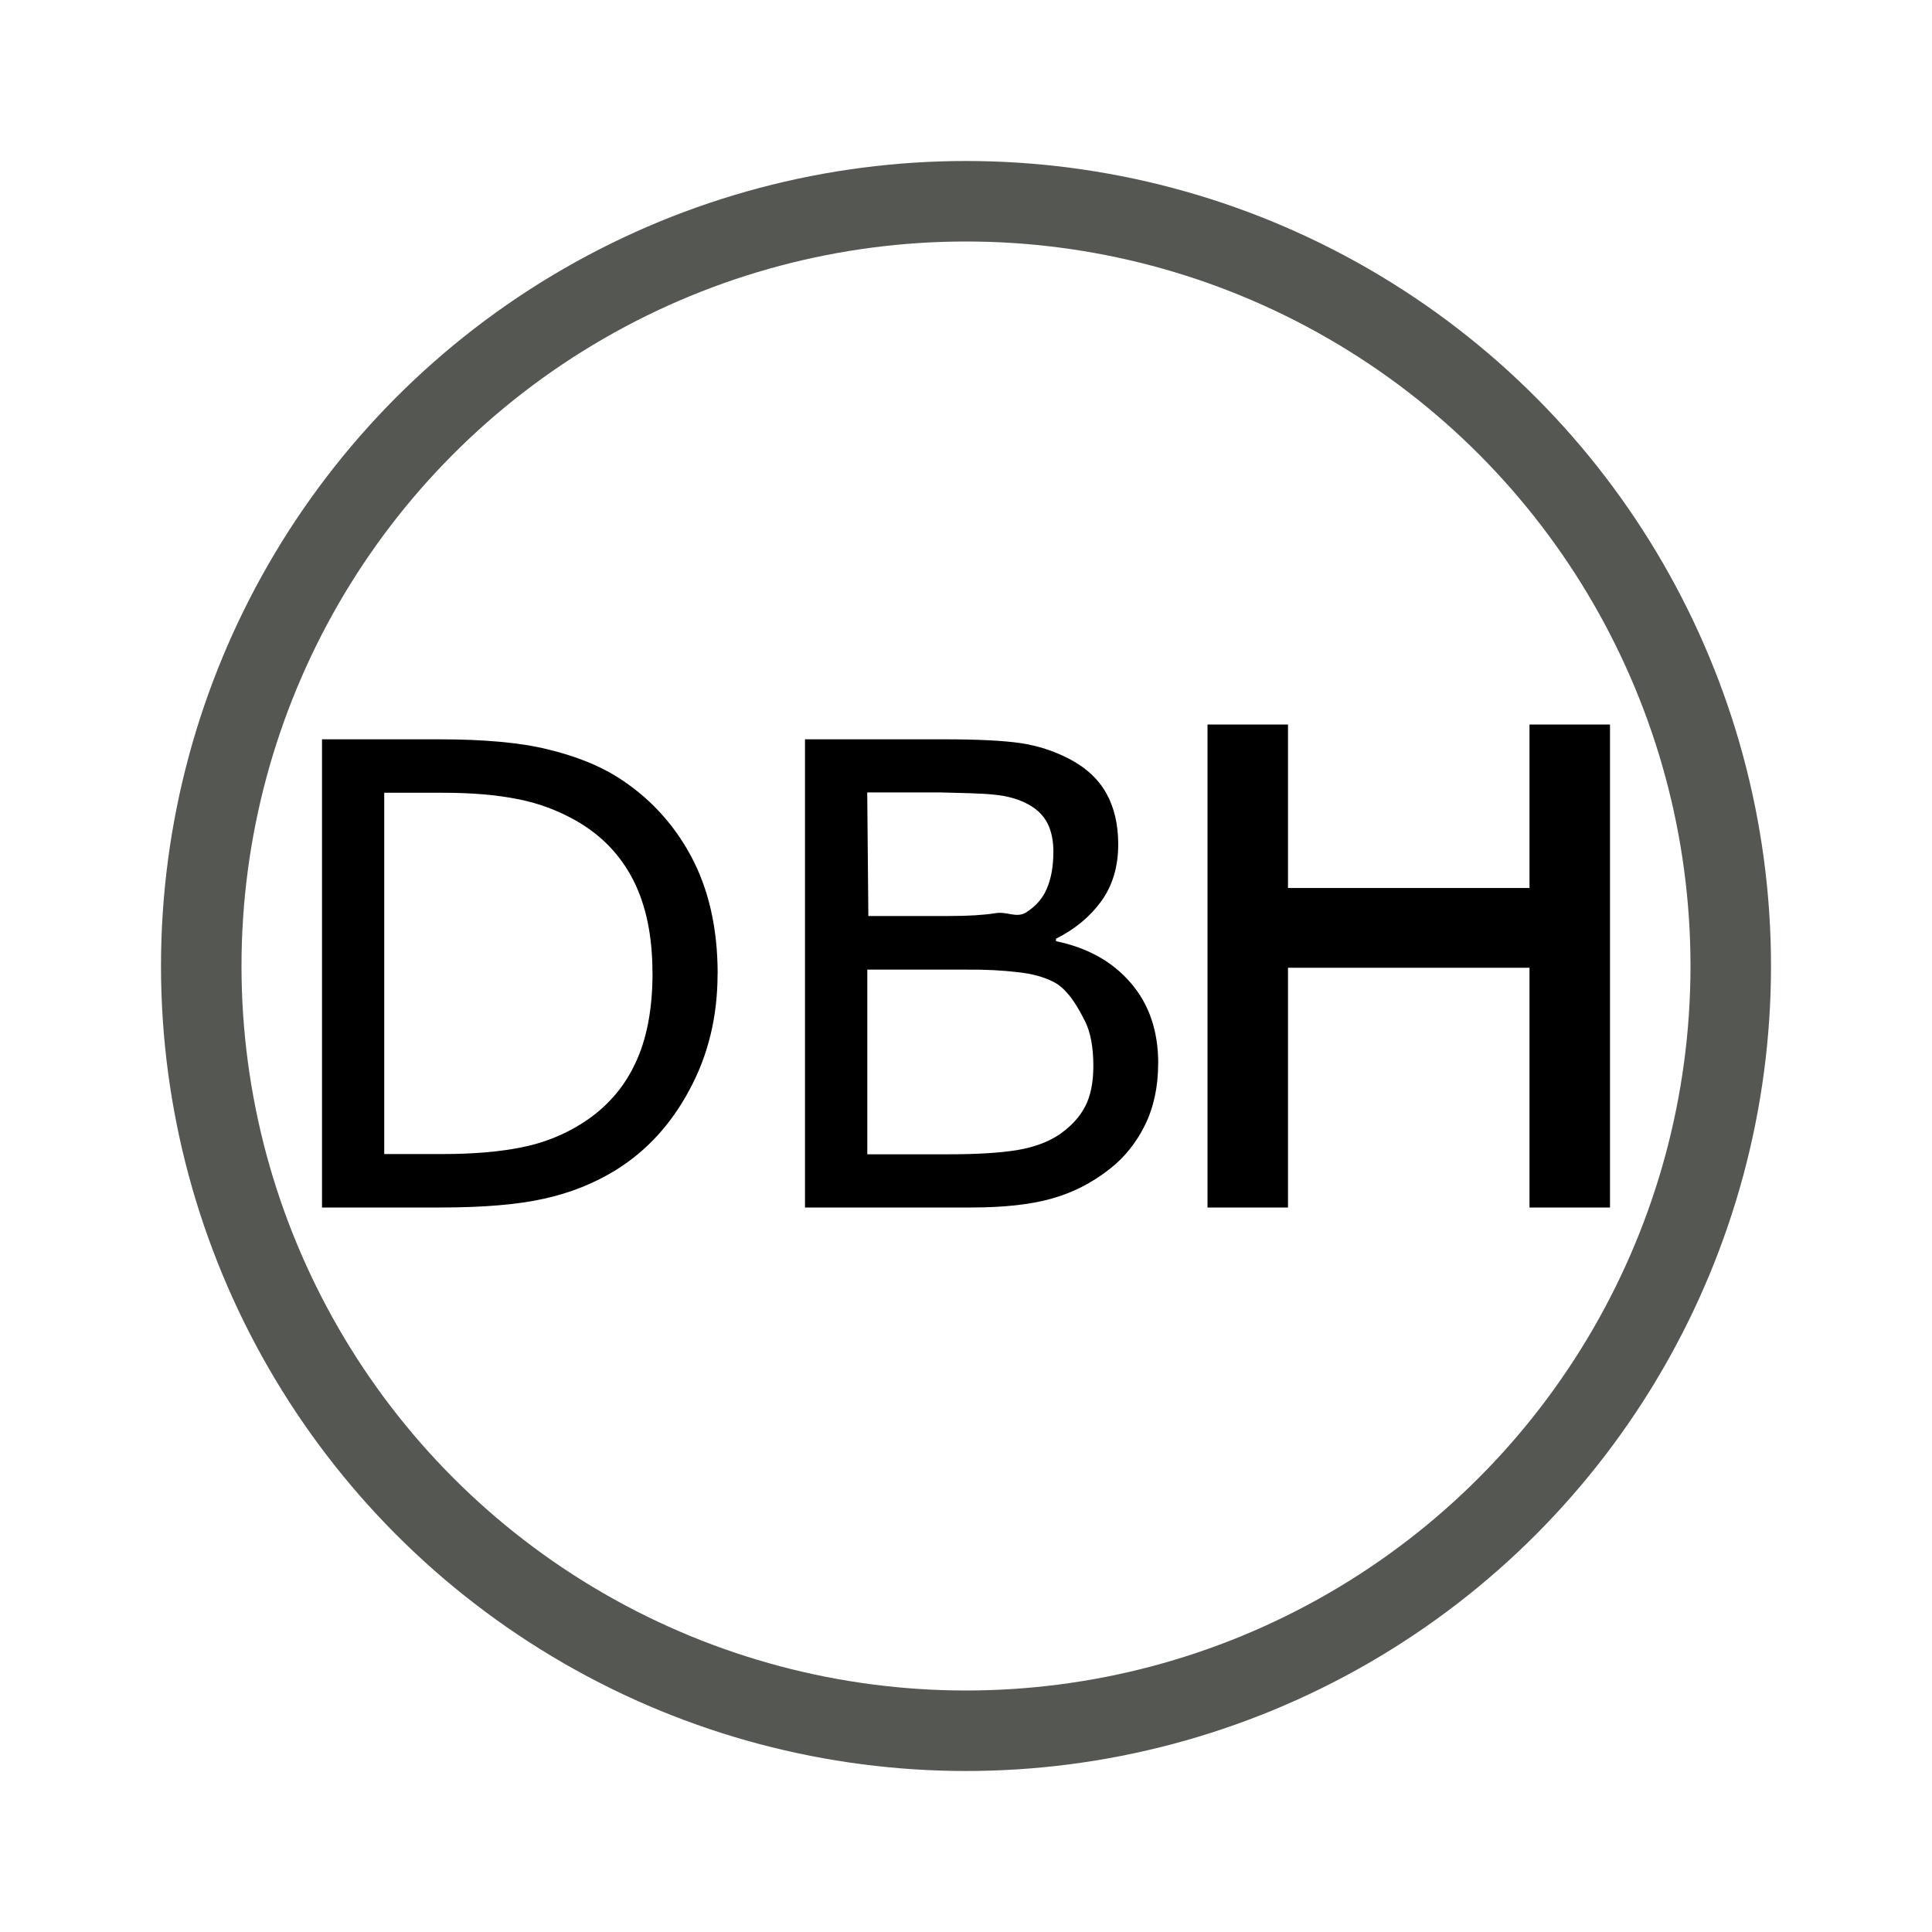 <?xml version="1.0" encoding="UTF-8" standalone="no"?>
<!-- Created with Inkscape (http://www.inkscape.org/) -->

<svg
   xmlns:dc="http://purl.org/dc/elements/1.1/"
   xmlns:cc="http://creativecommons.org/ns#"
   xmlns:rdf="http://www.w3.org/1999/02/22-rdf-syntax-ns#"
   xmlns:svg="http://www.w3.org/2000/svg"
   xmlns="http://www.w3.org/2000/svg"
   xmlns:sodipodi="http://sodipodi.sourceforge.net/DTD/sodipodi-0.dtd"
   xmlns:inkscape="http://www.inkscape.org/namespaces/inkscape"
   width="24"
   height="24"
   viewBox="0 0 24 24"
   version="1.1"
   id="svg5"
   inkscape:version="0.92.4 (5da689c313, 2019-01-14)"
   sodipodi:docname="dbh_24px.svg"
   xml:space="preserve"
   inkscape:export-filename="dbh_24px.png"
   inkscape:export-xdpi="96"
   inkscape:export-ydpi="96"><title
     id="title927">Dbh</title><sodipodi:namedview
     id="namedview7"
     pagecolor="#ffffff"
     bordercolor="#000000"
     borderopacity="0.25"
     inkscape:showpageshadow="2"
     inkscape:pageopacity="0.0"
     inkscape:pagecheckerboard="false"
     inkscape:deskcolor="#d1d1d1"
     inkscape:document-units="px"
     showgrid="true"
     inkscape:zoom="17.270834"
     inkscape:cx="12.318244"
     inkscape:cy="13.451726"
     inkscape:window-width="2144"
     inkscape:window-height="1357"
     inkscape:window-x="2100"
     inkscape:window-y="0"
     inkscape:window-maximized="0"
     inkscape:current-layer="layer3"
     inkscape:snap-global="false"><inkscape:grid
       type="xygrid"
       id="grid16"
       originx="0"
       originy="0"
       empspacing="2"
       spacingx="0.5"
       spacingy="0.5"
       dotted="false"
       color="#0099e5"
       opacity="0.102"
       empcolor="#0099e5"
       empopacity="0.4" /></sodipodi:namedview><defs
     id="defs2" /><g
     inkscape:groupmode="layer"
     id="layer3"
     inkscape:label="Vector"
     style="display:inline"><circle
       style="fill:none;stroke:#555753;stroke-width:1;stroke-linejoin:round;stroke-miterlimit:4;stroke-dasharray:none;stroke-dashoffset:1;paint-order:fill markers stroke"
       id="path186"
       cx="12"
       cy="12"
       r="9.5" /><g
       aria-label="DBH"
       style="font-style:normal;font-weight:normal;font-size:5.333px;line-height:1.25;font-family:sans-serif;letter-spacing:0px;word-spacing:0px;fill:#000000;fill-opacity:1;stroke:none"
       id="text918"><path
         d="m 8.914,12.098 c 0,0.529 -0.116,1.008 -0.348,1.438 -0.229,0.43 -0.535,0.763 -0.918,1 -0.266,0.164 -0.562,0.283 -0.891,0.355 C 6.432,14.964 6.003,15 5.469,15 H 4 V 9.184 h 1.453 c 0.568,0 1.018,0.042 1.352,0.125 0.336,0.081 0.62,0.193 0.852,0.336 0.396,0.247 0.704,0.577 0.926,0.988 0.221,0.411 0.332,0.9 0.332,1.465 z m -0.809,-0.012 c 0,-0.456 -0.079,-0.84 -0.238,-1.152 C 7.708,10.621 7.471,10.375 7.156,10.195 6.927,10.065 6.684,9.975 6.426,9.926 6.168,9.874 5.859,9.848 5.5,9.848 H 4.773 V 14.336 H 5.5 c 0.372,0 0.697,-0.027 0.973,-0.082 0.279,-0.055 0.534,-0.156 0.766,-0.305 0.289,-0.185 0.505,-0.428 0.648,-0.73 0.146,-0.302 0.219,-0.68 0.219,-1.133 z"
         style="font-size:8px"
         id="path920"
         inkscape:connector-curvature="0"
         sodipodi:nodetypes="scccsccsccssscccsccscccss" /><path
         d="m 14.387,13.211 c 0,0.289 -0.055,0.544 -0.164,0.766 -0.109,0.221 -0.257,0.404 -0.441,0.547 -0.219,0.172 -0.46,0.294 -0.723,0.367 C 12.798,14.964 12.466,15 12.062,15 H 10 V 9.184 h 1.723 c 0.424,0 0.742,0.016 0.953,0.047 0.211,0.031 0.413,0.096 0.605,0.195 0.214,0.112 0.368,0.257 0.465,0.434 0.096,0.174 0.145,0.384 0.145,0.629 0,0.276 -0.07,0.512 -0.211,0.707 -0.141,0.193 -0.328,0.348 -0.562,0.465 v 0.031 c 0.393,0.081 0.703,0.254 0.93,0.52 0.227,0.263 0.34,0.596 0.34,1 z m -1.301,-2.621 c 0,-0.141 -0.023,-0.259 -0.07,-0.355 -0.047,-0.096 -0.122,-0.174 -0.227,-0.234 C 12.667,9.93 12.518,9.887 12.344,9.871 12.169,9.853 11.953,9.852 11.695,9.844 h -0.922 l 0.014,1.535 h 1 c 0.242,0 0.435,-0.012 0.578,-0.035 0.143,-0.026 0.262,0.067 0.384,-0.011 0.122,-0.078 0.208,-0.178 0.258,-0.301 0.052,-0.125 0.078,-0.272 0.078,-0.441 z m 0.496,2.652 c 0,-0.234 -0.035,-0.421 -0.105,-0.559 -0.07,-0.138 -0.198,-0.385 -0.383,-0.482 -0.125,-0.065 -0.277,-0.107 -0.457,-0.125 -0.177,-0.021 -0.393,-0.034 -0.648,-0.031 h -1.215 v 2.294 h 1.023 c 0.339,0 0.616,-0.017 0.832,-0.051 0.216,-0.036 0.393,-0.102 0.531,-0.195 0.146,-0.102 0.253,-0.217 0.32,-0.348 0.068,-0.13 0.102,-0.298 0.102,-0.504 z"
         style="font-size:8px"
         id="path922"
         inkscape:connector-curvature="0"
         sodipodi:nodetypes="scccsccssccsccccscsccsccscccccscccsccscccss" /><path
         d="M 20,15 H 19 V 12.022 H 16 V 15 H 15 V 9 h 1 v 2.031 h 3 V 9 h 1 z"
         style="font-size:8px"
         id="path924"
         inkscape:connector-curvature="0"
         sodipodi:nodetypes="ccccccccccccc" /></g></g></svg>